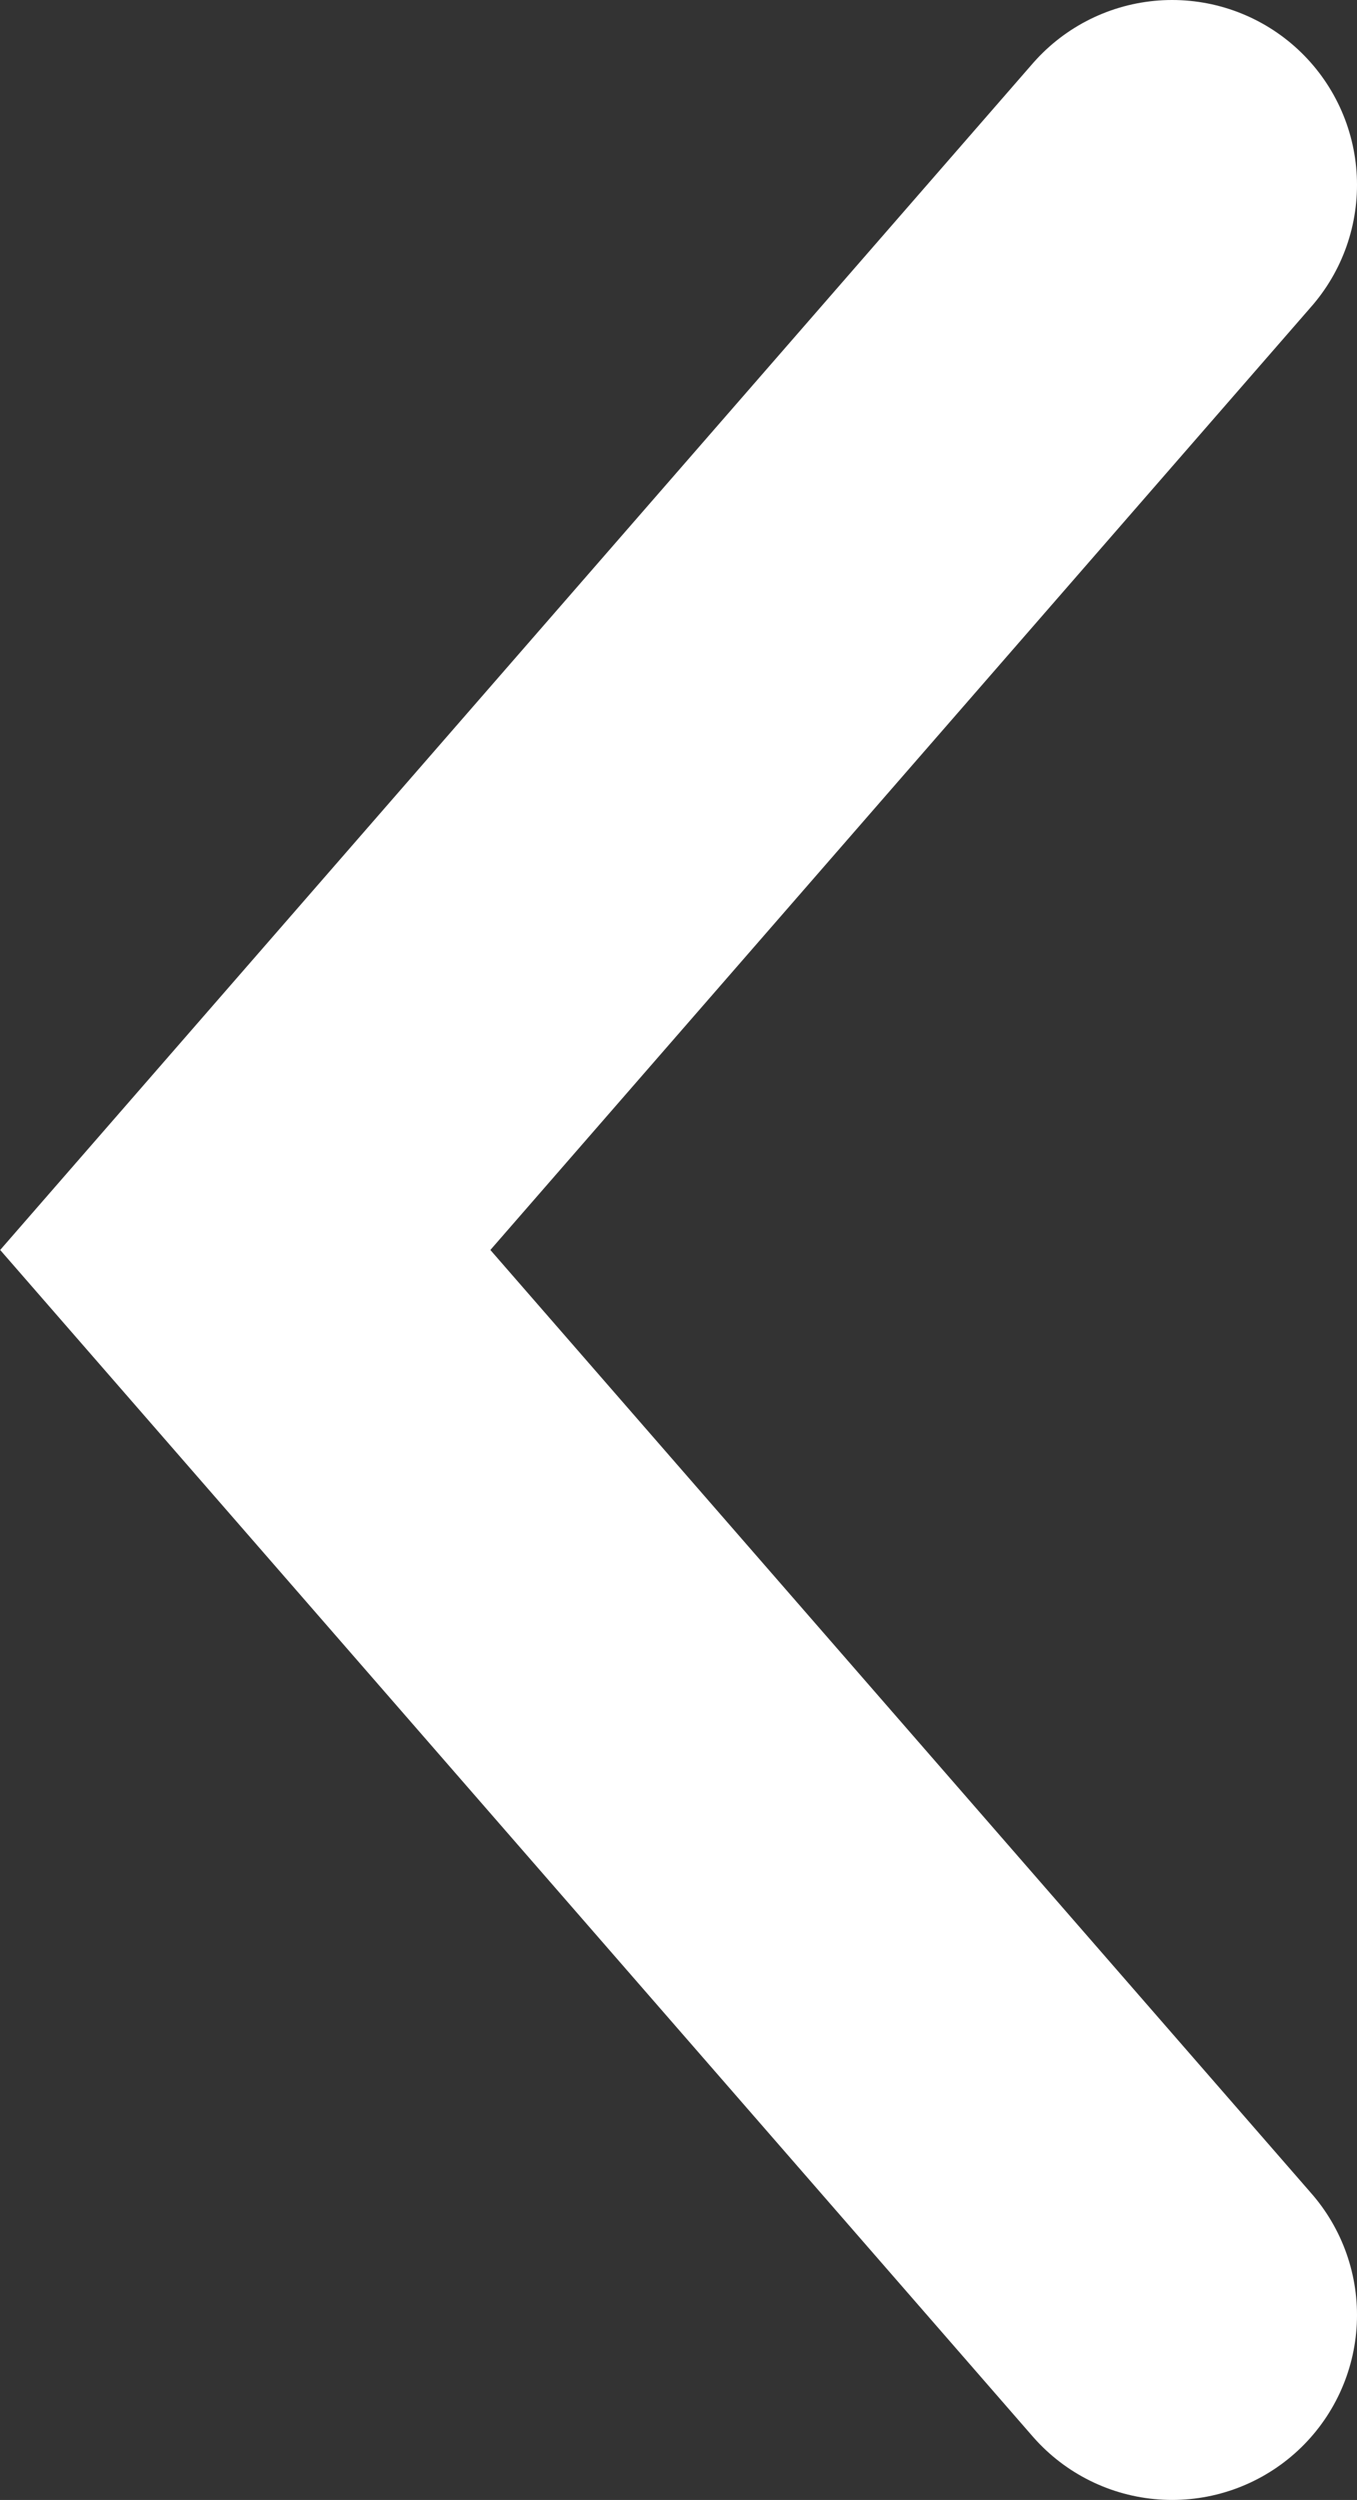 <svg xmlns="http://www.w3.org/2000/svg" viewBox="0 0 11.01 20.28"><rect x="0" y="0" width="11.01" height="20.28" fill="#333333" stroke="none"/><defs><style>.cls-1{fill:none;stroke:#fff;stroke-linecap:round;stroke-miterlimit:10;stroke-width:3px;}</style></defs><g id="Layer_2" data-name="Layer 2"><g id="Design_Content" data-name="Design Content"><polyline class="cls-1" points="9.51 18.78 1.99 10.14 9.51 1.5"/></g></g></svg>